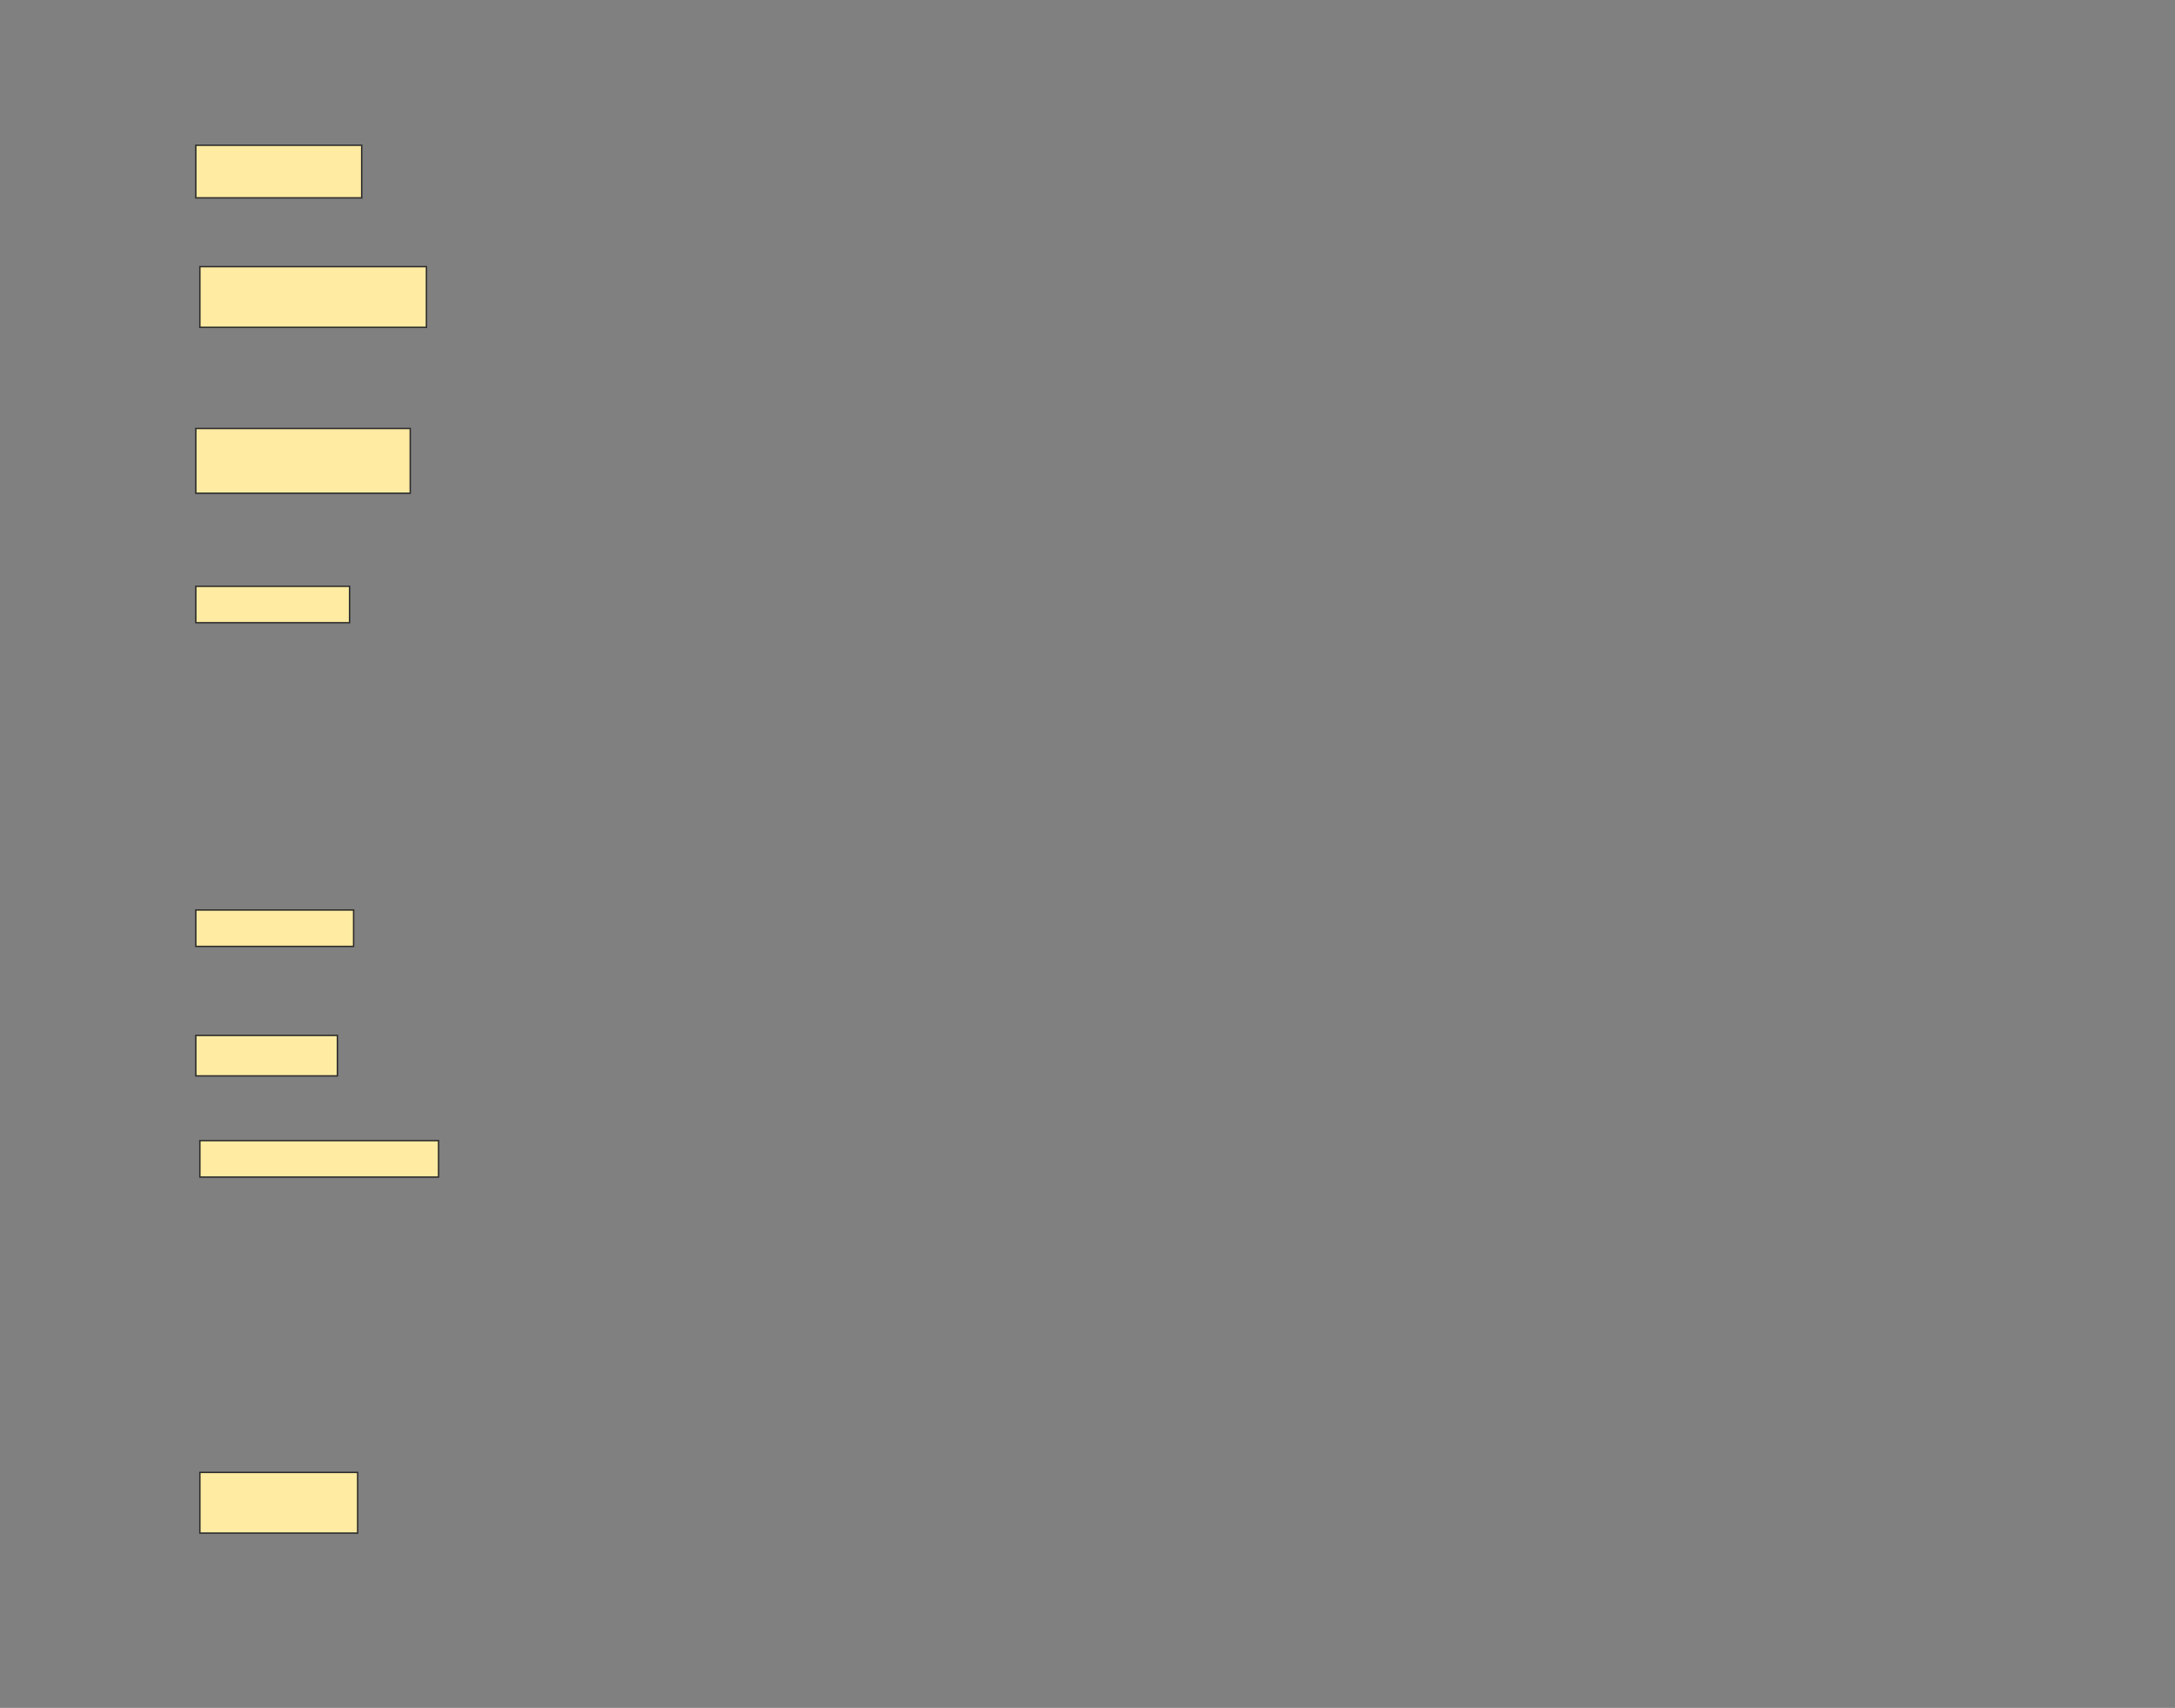 <svg height="1206" width="1536" xmlns="http://www.w3.org/2000/svg">
 <rect width="100%" height="100%" fill="#808080" stroke="none"/>
 <!-- Created with Image Occlusion Enhanced -->
 <g>
  <title>Labels</title>
 </g>
 <g>
  <title>Masks</title>
  <rect fill="#FFEBA2" height="37.143" id="31701334b45d4b2c8c411e294ceecf16-ao-1" stroke="#2D2D2D" width="117.143" x="138.286" y="102.571"/>
  <rect fill="#FFEBA2" height="42.857" id="31701334b45d4b2c8c411e294ceecf16-ao-2" stroke="#2D2D2D" width="160" x="141.143" y="188.286"/>
  <rect fill="#FFEBA2" height="45.714" id="31701334b45d4b2c8c411e294ceecf16-ao-3" stroke="#2D2D2D" width="151.429" x="138.286" y="302.571"/>
  <rect fill="#FFEBA2" height="25.714" id="31701334b45d4b2c8c411e294ceecf16-ao-4" stroke="#2D2D2D" width="108.571" x="138.286" y="414"/>
  <rect fill="#FFEBA2" height="25.714" id="31701334b45d4b2c8c411e294ceecf16-ao-5" stroke="#2D2D2D" width="111.429" x="138.286" y="642.571"/>
  <rect fill="#FFEBA2" height="28.571" id="31701334b45d4b2c8c411e294ceecf16-ao-6" stroke="#2D2D2D" width="100" x="138.286" y="731.143"/>
  <rect fill="#FFEBA2" height="25.714" id="31701334b45d4b2c8c411e294ceecf16-ao-7" stroke="#2D2D2D" width="168.571" x="141.143" y="805.429"/>
  
  <rect fill="#FFEBA2" height="42.857" id="31701334b45d4b2c8c411e294ceecf16-ao-9" stroke="#2D2D2D" width="111.429" x="141.143" y="1039.714"/>
 </g>
</svg>